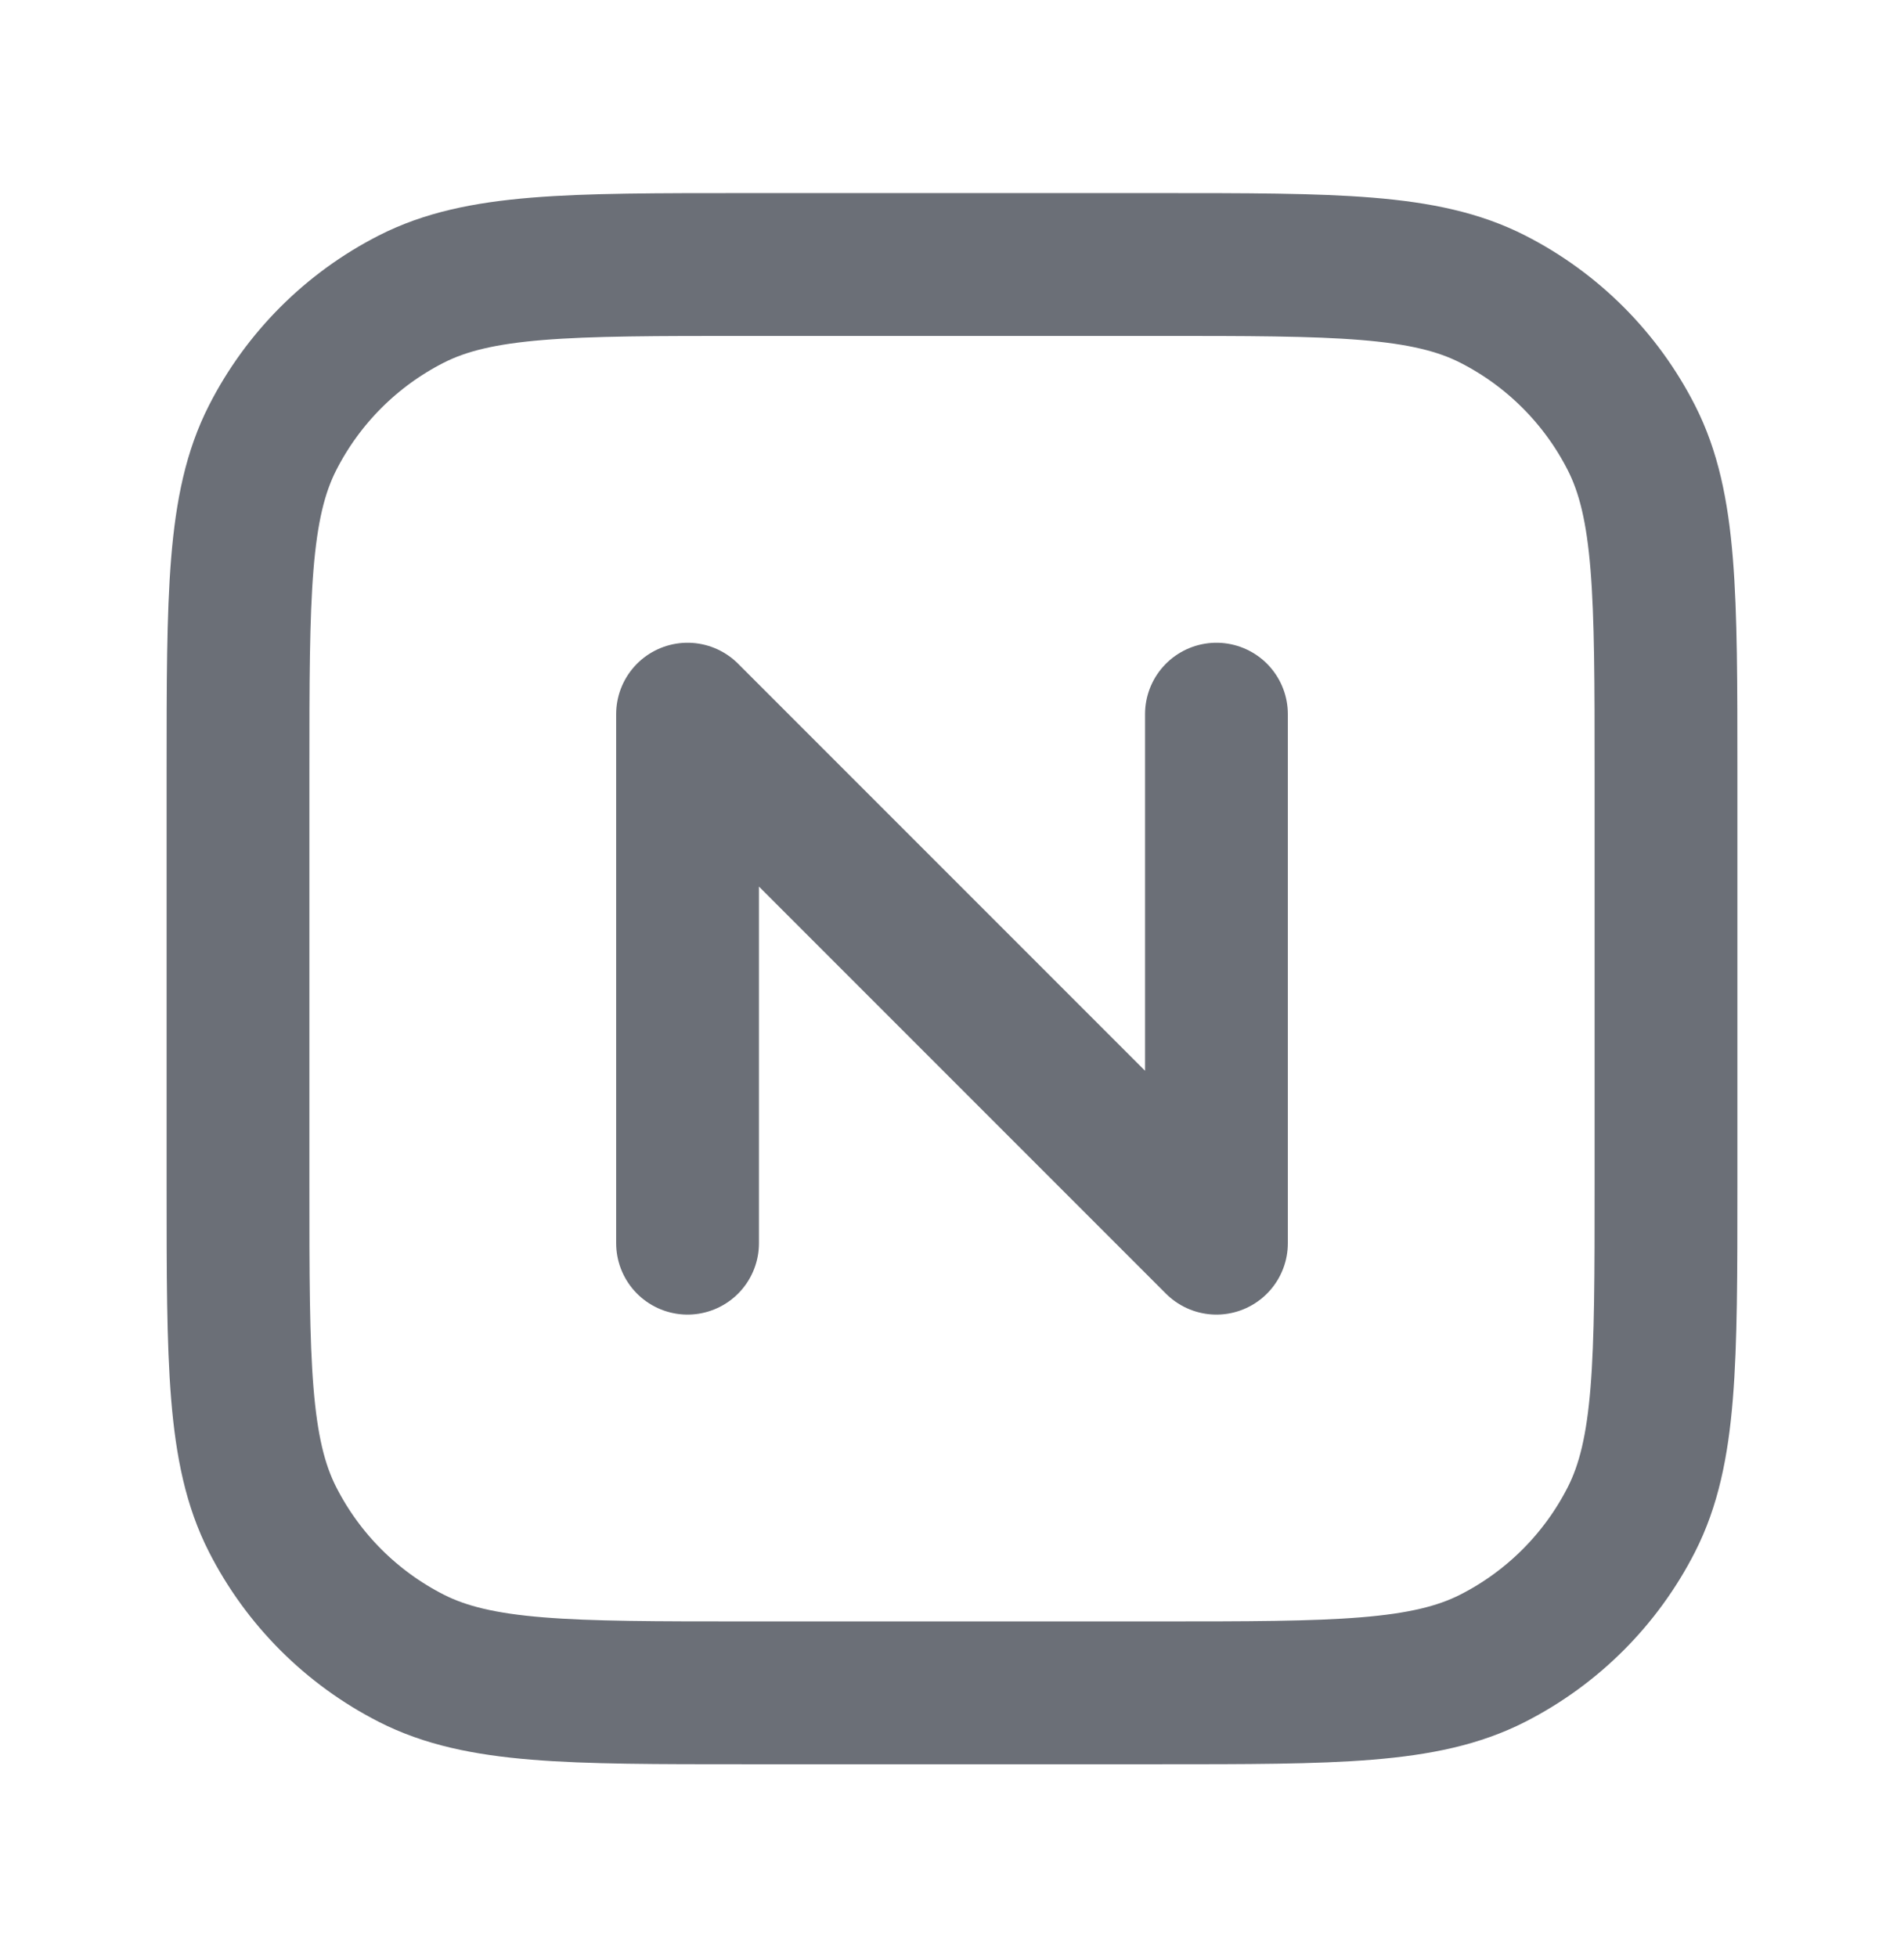 <svg width="36" height="37" viewBox="0 0 36 37" fill="none" xmlns="http://www.w3.org/2000/svg">
<path d="M13 23.5V13.5L23 23.5V13.5" stroke="#6B6F77" stroke-width="2.7" stroke-linecap="round" stroke-linejoin="round"/>
<path d="M4.5 14.6C4.5 11.24 4.5 9.56 5.154 8.276C5.729 7.147 6.647 6.229 7.776 5.654C9.06 5 10.74 5 14.1 5H21.9C25.26 5 26.94 5 28.224 5.654C29.353 6.229 30.271 7.147 30.846 8.276C31.5 9.56 31.5 11.24 31.5 14.6V22.4C31.5 25.76 31.5 27.44 30.846 28.724C30.271 29.853 29.353 30.771 28.224 31.346C26.94 32 25.26 32 21.9 32H14.1C10.74 32 9.06 32 7.776 31.346C6.647 30.771 5.729 29.853 5.154 28.724C4.5 27.44 4.5 25.76 4.5 22.4V14.6Z" stroke="#6B6F77" stroke-width="2.7" stroke-linecap="round" stroke-linejoin="round"/>
</svg>
